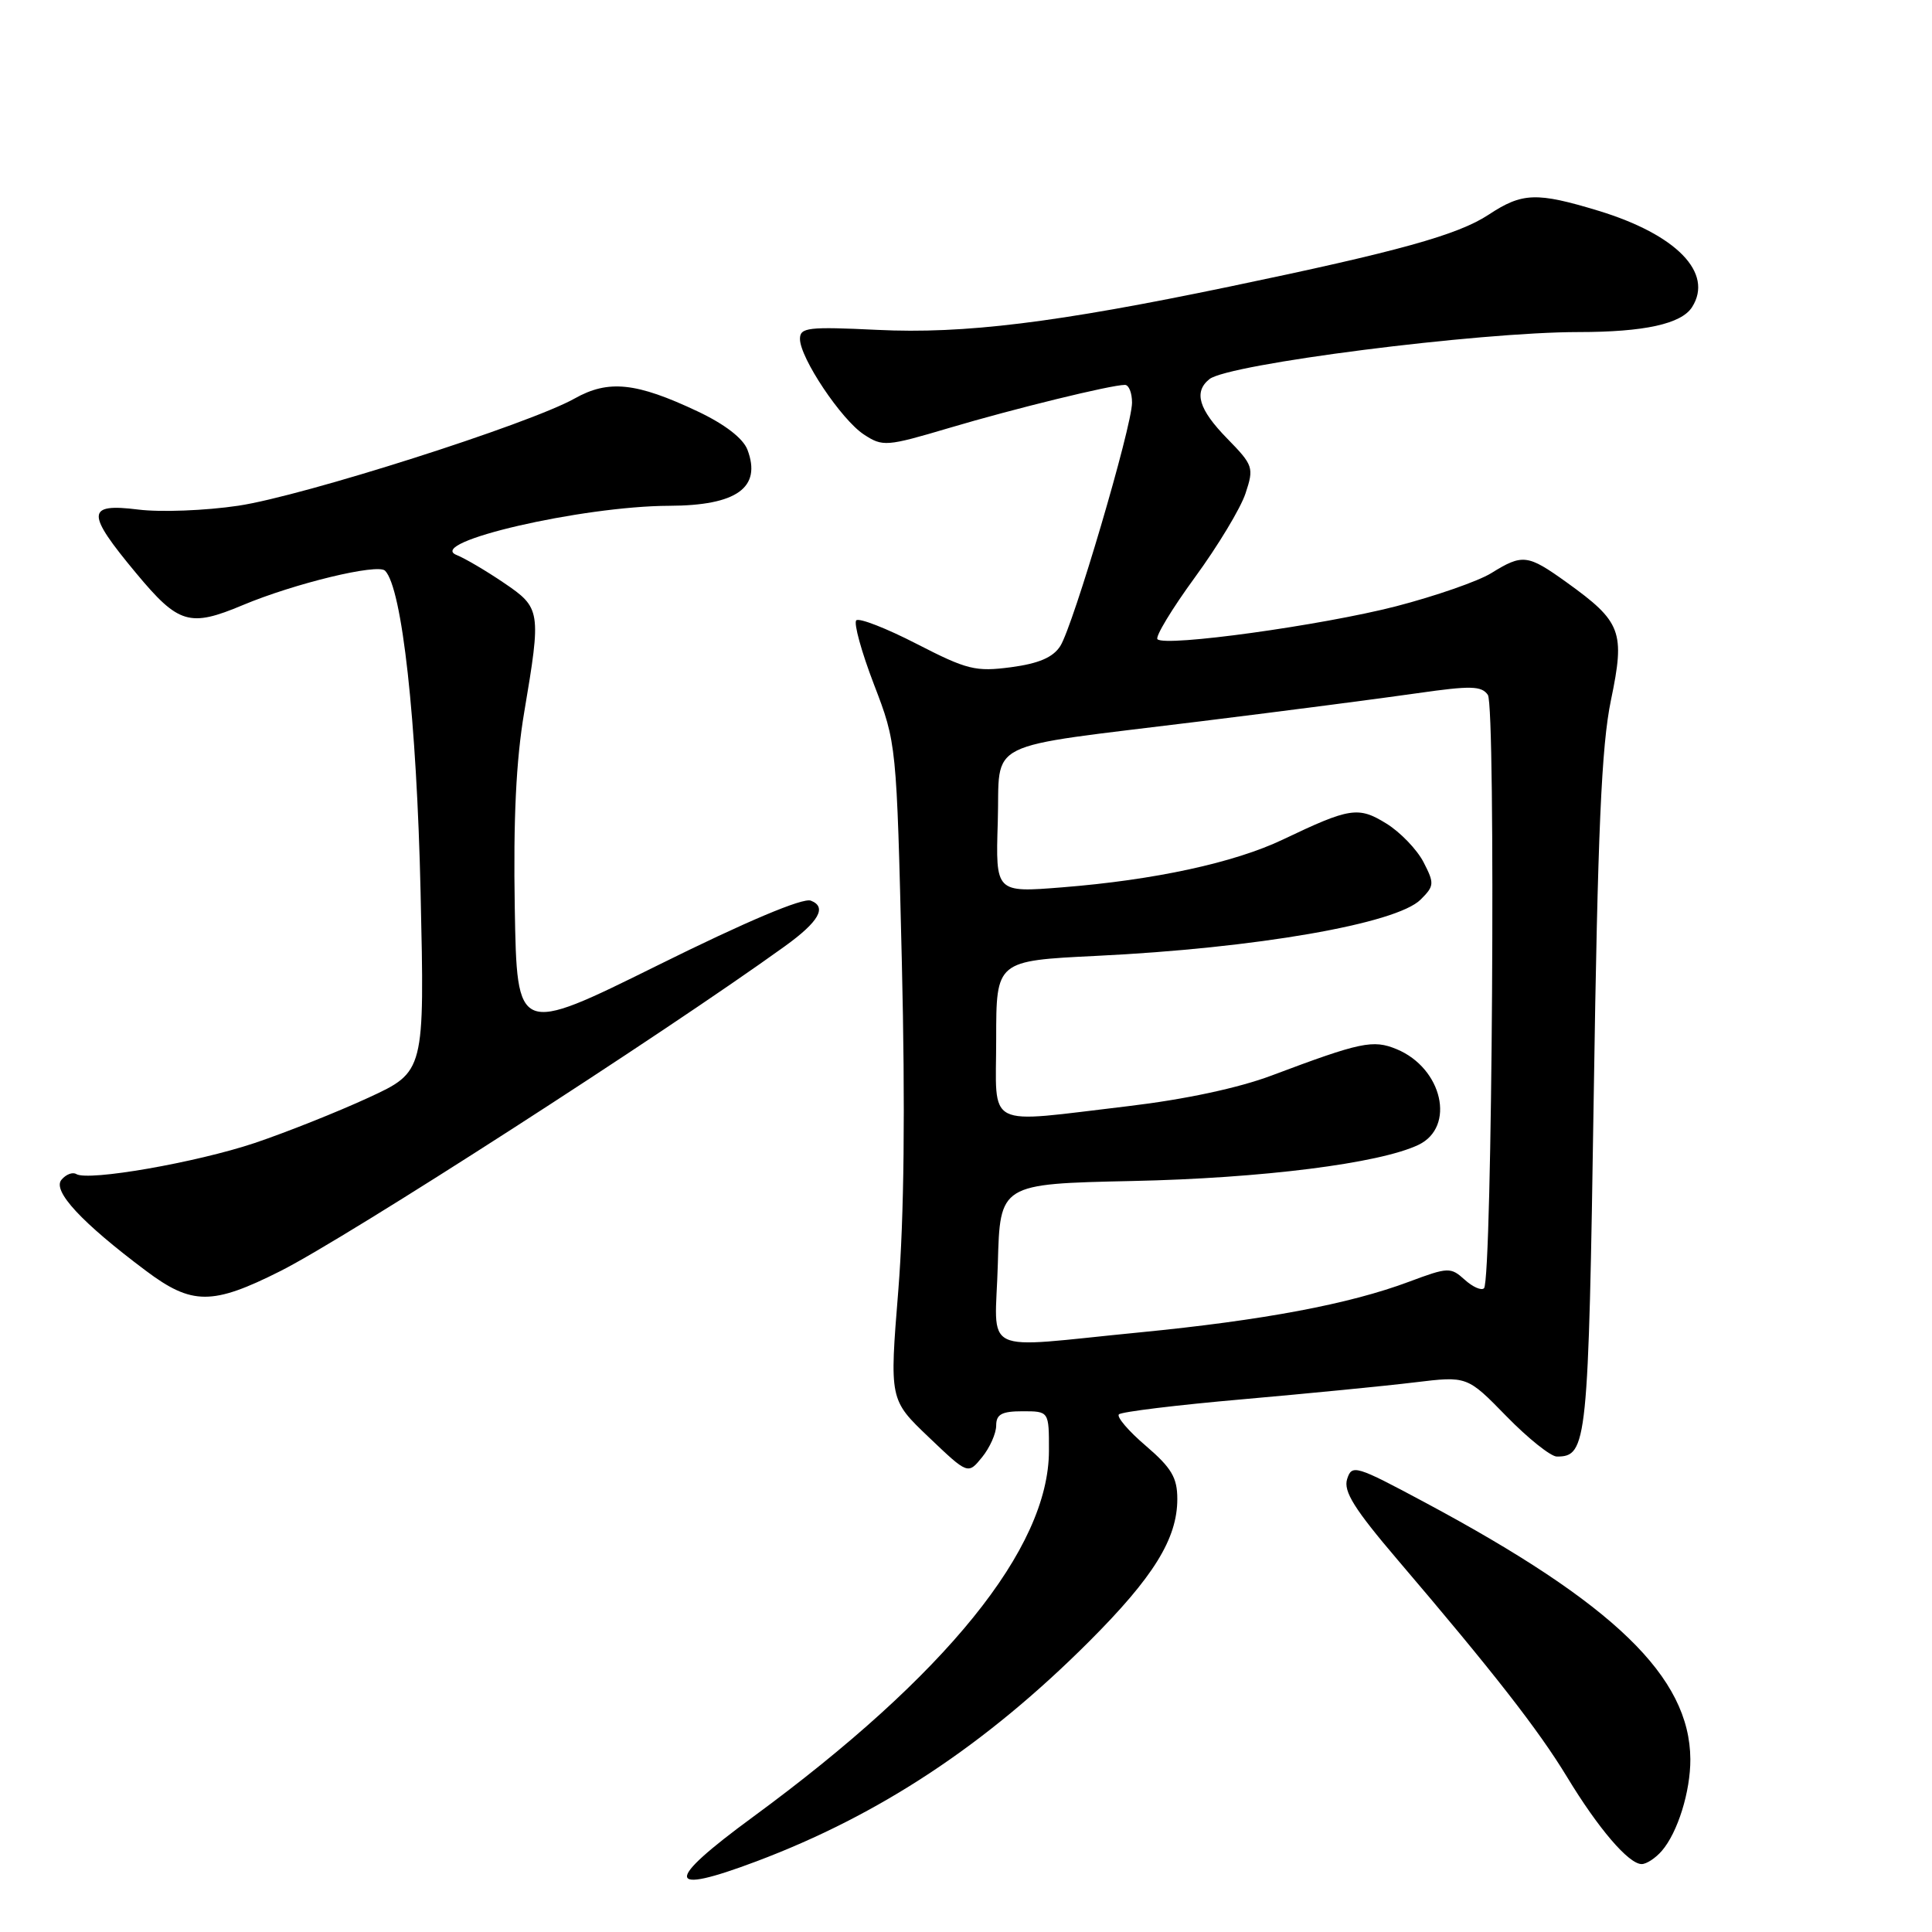 <?xml version="1.0" encoding="UTF-8" standalone="no"?>
<!DOCTYPE svg PUBLIC "-//W3C//DTD SVG 1.1//EN" "http://www.w3.org/Graphics/SVG/1.1/DTD/svg11.dtd" >
<svg xmlns="http://www.w3.org/2000/svg" xmlns:xlink="http://www.w3.org/1999/xlink" version="1.1" viewBox="0 0 256 256">
 <g >
 <path fill="currentColor"
d=" M 100.23 246.64 C 116.56 240.49 130.58 231.23 144.30 217.52 C 152.86 208.96 156.00 203.89 156.00 198.62 C 156.00 195.79 155.23 194.50 151.83 191.58 C 149.53 189.62 147.93 187.74 148.26 187.41 C 148.59 187.07 155.98 186.17 164.68 185.41 C 173.38 184.64 183.63 183.64 187.46 183.17 C 194.41 182.33 194.41 182.33 199.62 187.67 C 202.48 190.60 205.49 193.00 206.29 193.00 C 210.31 193.00 210.47 191.39 211.18 145.10 C 211.71 110.02 212.20 98.85 213.46 92.77 C 215.35 83.69 214.87 82.40 207.58 77.16 C 202.41 73.45 201.75 73.37 197.59 75.95 C 195.85 77.02 190.18 78.99 184.97 80.34 C 175.14 82.87 154.40 85.74 153.37 84.70 C 153.05 84.38 155.27 80.70 158.32 76.52 C 161.37 72.35 164.40 67.33 165.04 65.37 C 166.17 61.96 166.07 61.65 162.61 58.11 C 158.84 54.25 158.14 51.94 160.25 50.24 C 162.74 48.23 195.89 44.00 209.16 44.00 C 217.87 44.00 222.80 42.92 224.21 40.69 C 227.09 36.16 222.14 31.08 211.81 27.93 C 203.60 25.44 201.71 25.50 197.23 28.46 C 193.17 31.13 185.34 33.31 163.00 37.96 C 139.91 42.77 127.74 44.27 116.25 43.71 C 107.08 43.27 106.00 43.39 106.00 44.91 C 106.00 47.42 111.48 55.62 114.48 57.58 C 116.97 59.21 117.46 59.17 125.79 56.70 C 134.37 54.15 147.23 51.00 149.06 51.00 C 149.58 51.00 150.00 52.06 150.00 53.35 C 150.00 56.50 142.20 82.93 140.49 85.61 C 139.53 87.11 137.64 87.92 133.97 88.41 C 129.27 89.03 128.14 88.75 121.47 85.32 C 117.43 83.24 113.83 81.84 113.46 82.20 C 113.10 82.57 114.15 86.38 115.80 90.68 C 118.80 98.50 118.80 98.50 119.50 127.50 C 119.96 146.85 119.80 161.32 119.03 170.98 C 117.86 185.47 117.86 185.47 123.06 190.43 C 128.26 195.39 128.26 195.39 130.13 193.09 C 131.16 191.82 132.00 189.93 132.00 188.89 C 132.00 187.40 132.74 187.00 135.50 187.00 C 139.00 187.00 139.00 187.00 138.99 192.25 C 138.97 205.16 125.38 221.96 99.75 240.77 C 87.97 249.41 88.12 251.20 100.23 246.64 Z  M 220.20 245.25 C 222.31 242.81 224.00 237.37 223.98 233.10 C 223.91 222.20 213.88 212.50 188.83 199.09 C 179.62 194.16 179.13 194.01 178.50 195.99 C 177.99 197.61 179.46 199.96 185.17 206.66 C 197.89 221.57 203.84 229.20 207.63 235.44 C 211.77 242.28 215.81 247.00 217.53 247.00 C 218.17 247.00 219.37 246.21 220.20 245.25 Z  M 37.18 168.41 C 46.07 163.93 87.67 137.15 104.00 125.38 C 108.51 122.13 109.62 120.18 107.44 119.34 C 106.38 118.93 98.89 122.09 87.13 127.92 C 68.50 137.14 68.50 137.14 68.21 120.32 C 68.01 108.57 68.38 100.75 69.46 94.38 C 71.73 80.93 71.67 80.55 66.75 77.22 C 64.41 75.63 61.60 73.98 60.50 73.54 C 56.32 71.87 77.10 67.06 88.68 67.02 C 97.63 66.99 100.94 64.61 99.04 59.59 C 98.46 58.08 96.05 56.22 92.46 54.52 C 84.31 50.67 80.62 50.28 76.13 52.81 C 70.11 56.19 40.18 65.73 31.58 67.01 C 27.23 67.66 21.26 67.89 18.33 67.52 C 11.41 66.66 11.36 67.93 18.04 75.95 C 23.65 82.70 25.12 83.14 32.17 80.18 C 39.01 77.31 50.04 74.64 51.02 75.62 C 53.28 77.88 55.22 95.46 55.73 118.25 C 56.27 142.01 56.27 142.01 48.82 145.45 C 44.72 147.34 37.94 150.04 33.76 151.45 C 25.99 154.05 11.69 156.54 10.11 155.57 C 9.62 155.27 8.74 155.61 8.14 156.33 C 6.92 157.80 10.80 161.99 19.33 168.38 C 25.43 172.96 28.13 172.97 37.18 168.41 Z  M 132.22 167.43 C 132.50 156.87 132.50 156.87 150.00 156.49 C 167.20 156.13 182.80 154.16 187.95 151.70 C 192.91 149.33 191.14 141.54 185.06 139.02 C 181.93 137.73 180.31 138.07 168.50 142.51 C 164.12 144.16 157.01 145.68 149.50 146.57 C 130.20 148.84 132.00 149.76 132.00 137.65 C 132.00 127.31 132.00 127.31 145.25 126.66 C 166.41 125.64 185.04 122.40 188.24 119.20 C 190.06 117.39 190.08 117.06 188.62 114.23 C 187.75 112.56 185.55 110.27 183.71 109.13 C 179.99 106.83 178.88 107.00 170.00 111.24 C 163.54 114.32 152.98 116.61 140.71 117.58 C 131.92 118.28 131.92 118.28 132.21 108.95 C 132.56 97.80 129.71 99.22 159.00 95.59 C 170.28 94.20 183.25 92.51 187.83 91.85 C 194.88 90.84 196.32 90.87 197.15 92.08 C 198.22 93.63 197.73 169.61 196.64 170.70 C 196.29 171.04 195.14 170.53 194.07 169.56 C 192.22 167.89 191.89 167.90 186.72 169.83 C 178.77 172.81 167.35 174.95 151.00 176.55 C 129.45 178.65 131.88 179.82 132.22 167.43 Z "/>
</g>
</svg>